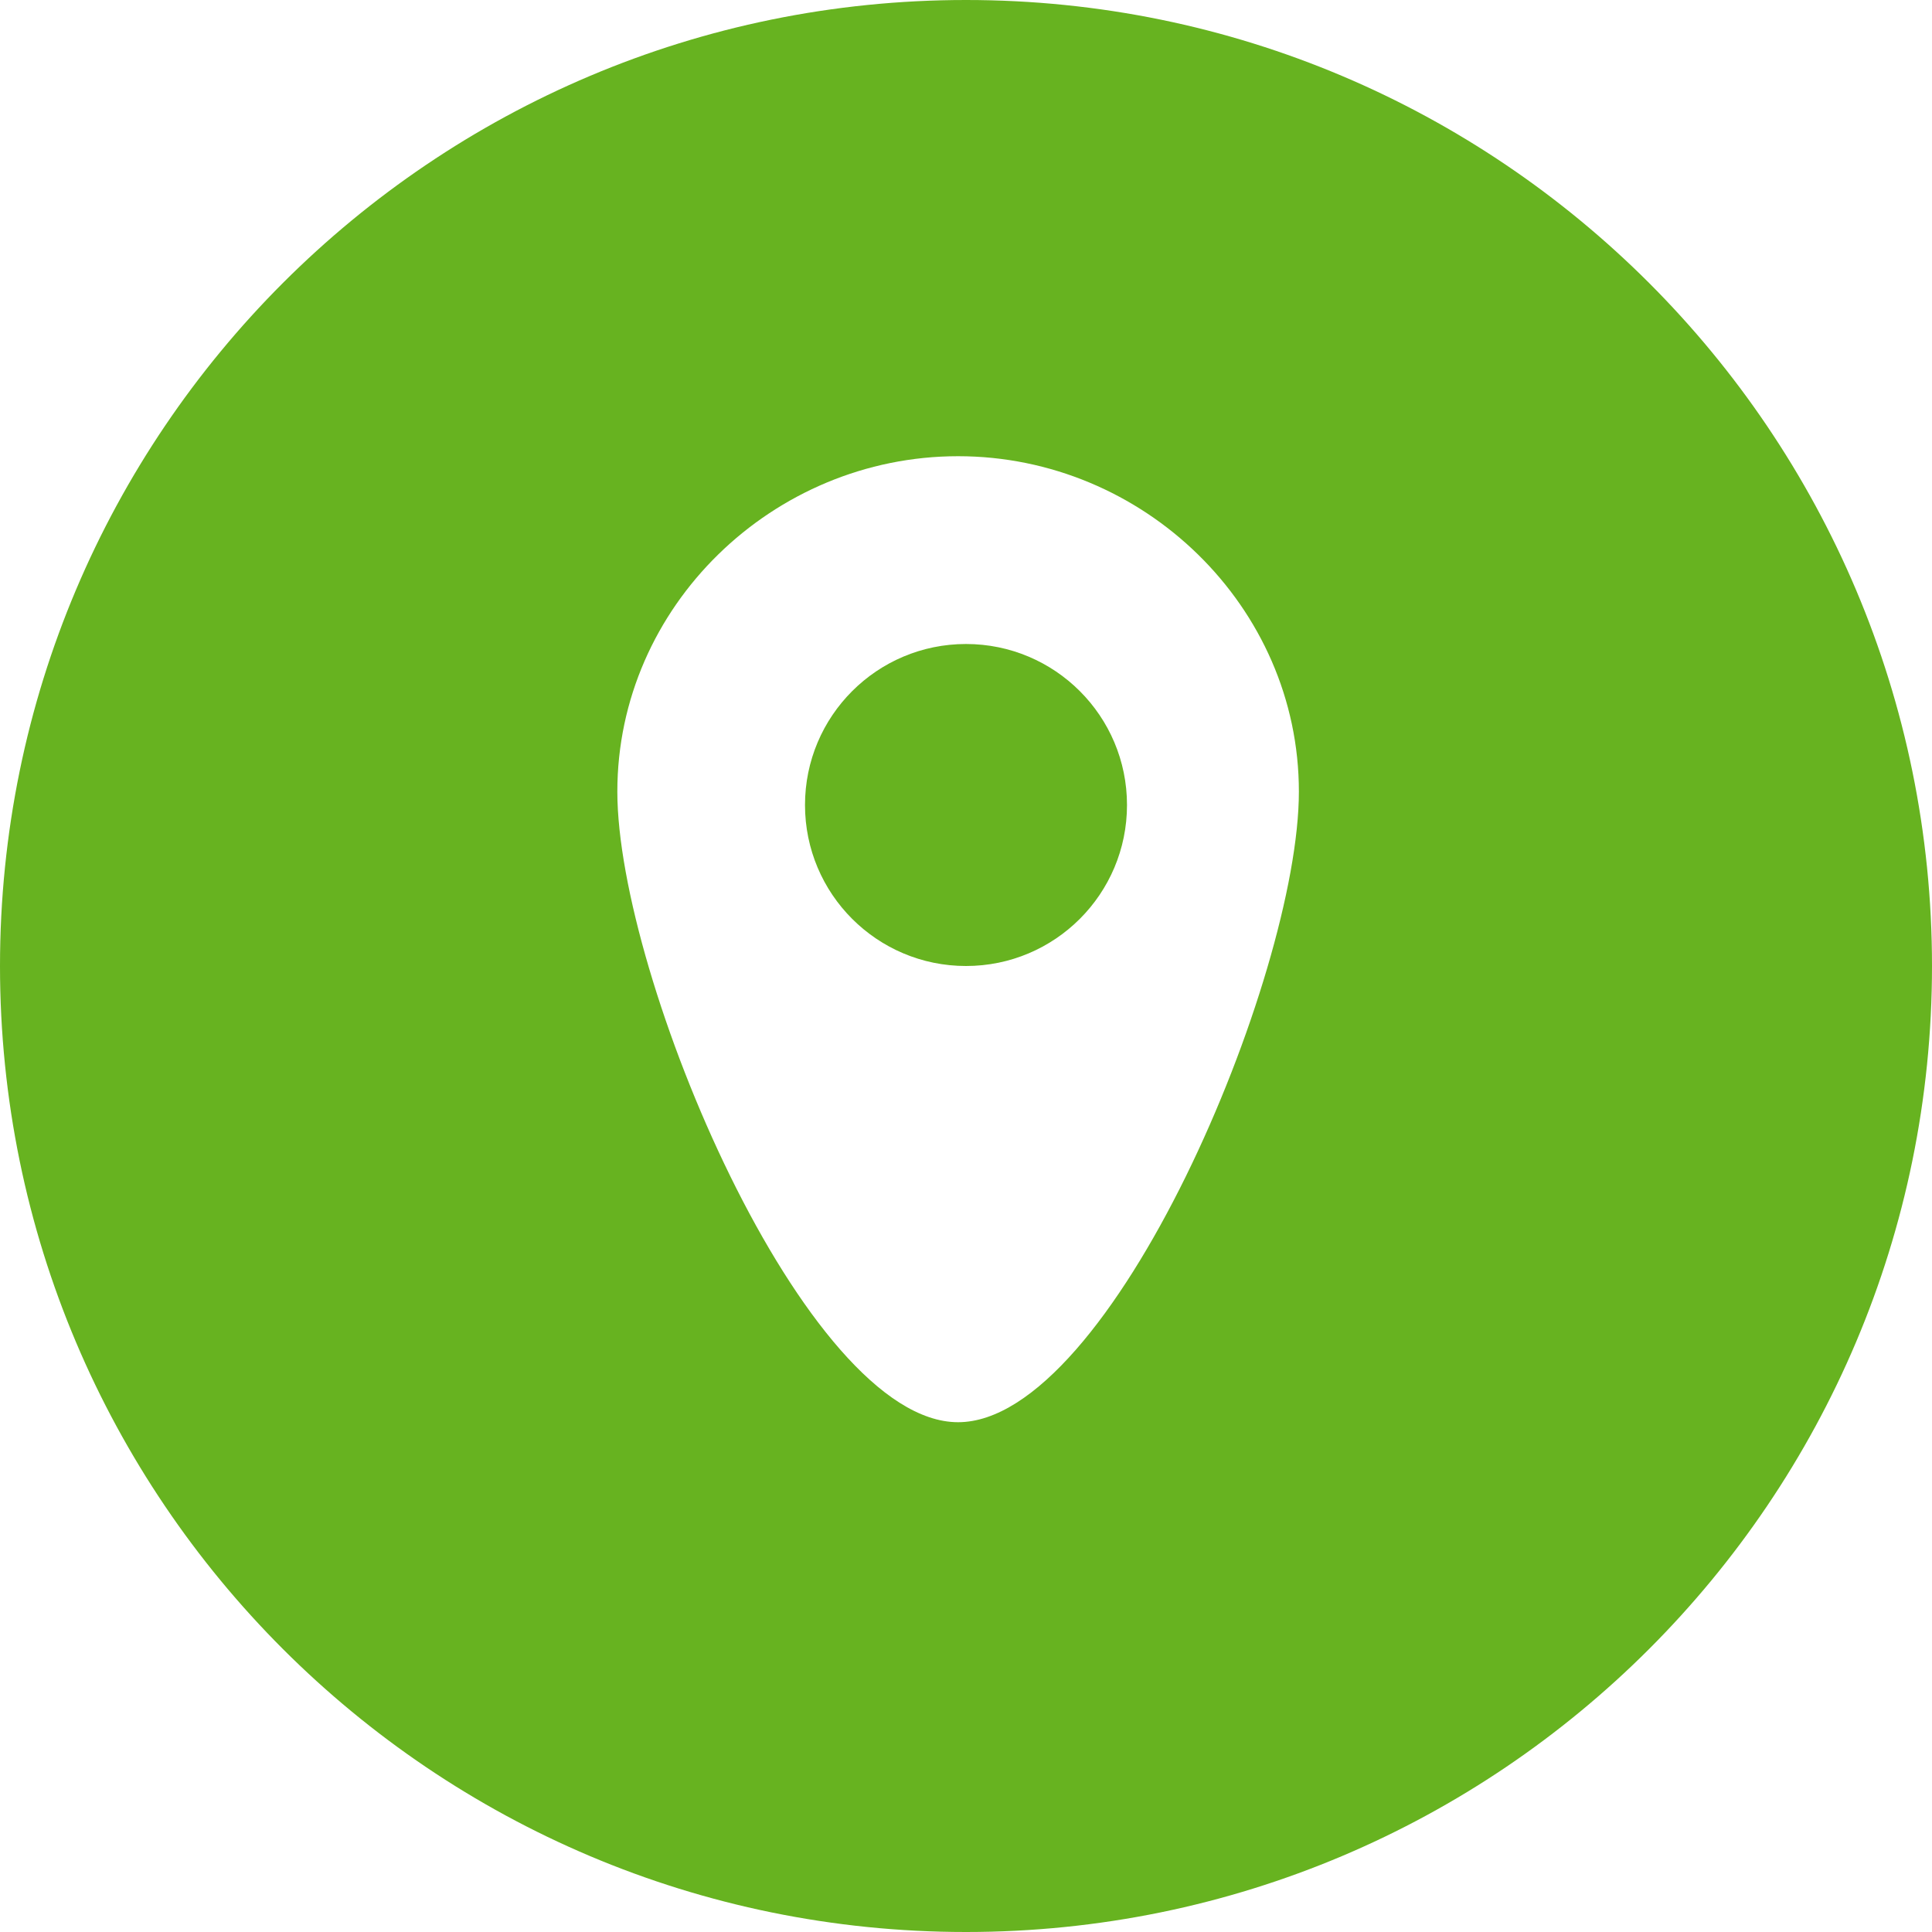 <svg width="30" height="30" viewBox="0 0 30 30" fill="none" xmlns="http://www.w3.org/2000/svg">
<g id="ic_place">
<path id="Subtract" fill-rule="evenodd" clip-rule="evenodd" d="M15 30C23.284 30 30 23.284 30 15C30 6.716 23.284 0 15 0C6.716 0 0 6.716 0 15C0 23.284 6.716 30 15 30ZM20.169 12.292C20.169 15.169 17.252 22.084 14.877 22.084C12.503 22.084 9.586 15.169 9.586 12.292C9.586 9.416 12.001 7.084 14.877 7.084C17.754 7.084 20.169 9.416 20.169 12.292ZM17.5 12.5C17.5 13.881 16.381 15 15 15C13.619 15 12.5 13.881 12.5 12.5C12.5 11.119 13.619 10 15 10C16.381 10 17.5 11.119 17.5 12.5Z" fill="#67B320"/>
</g>
</svg>
